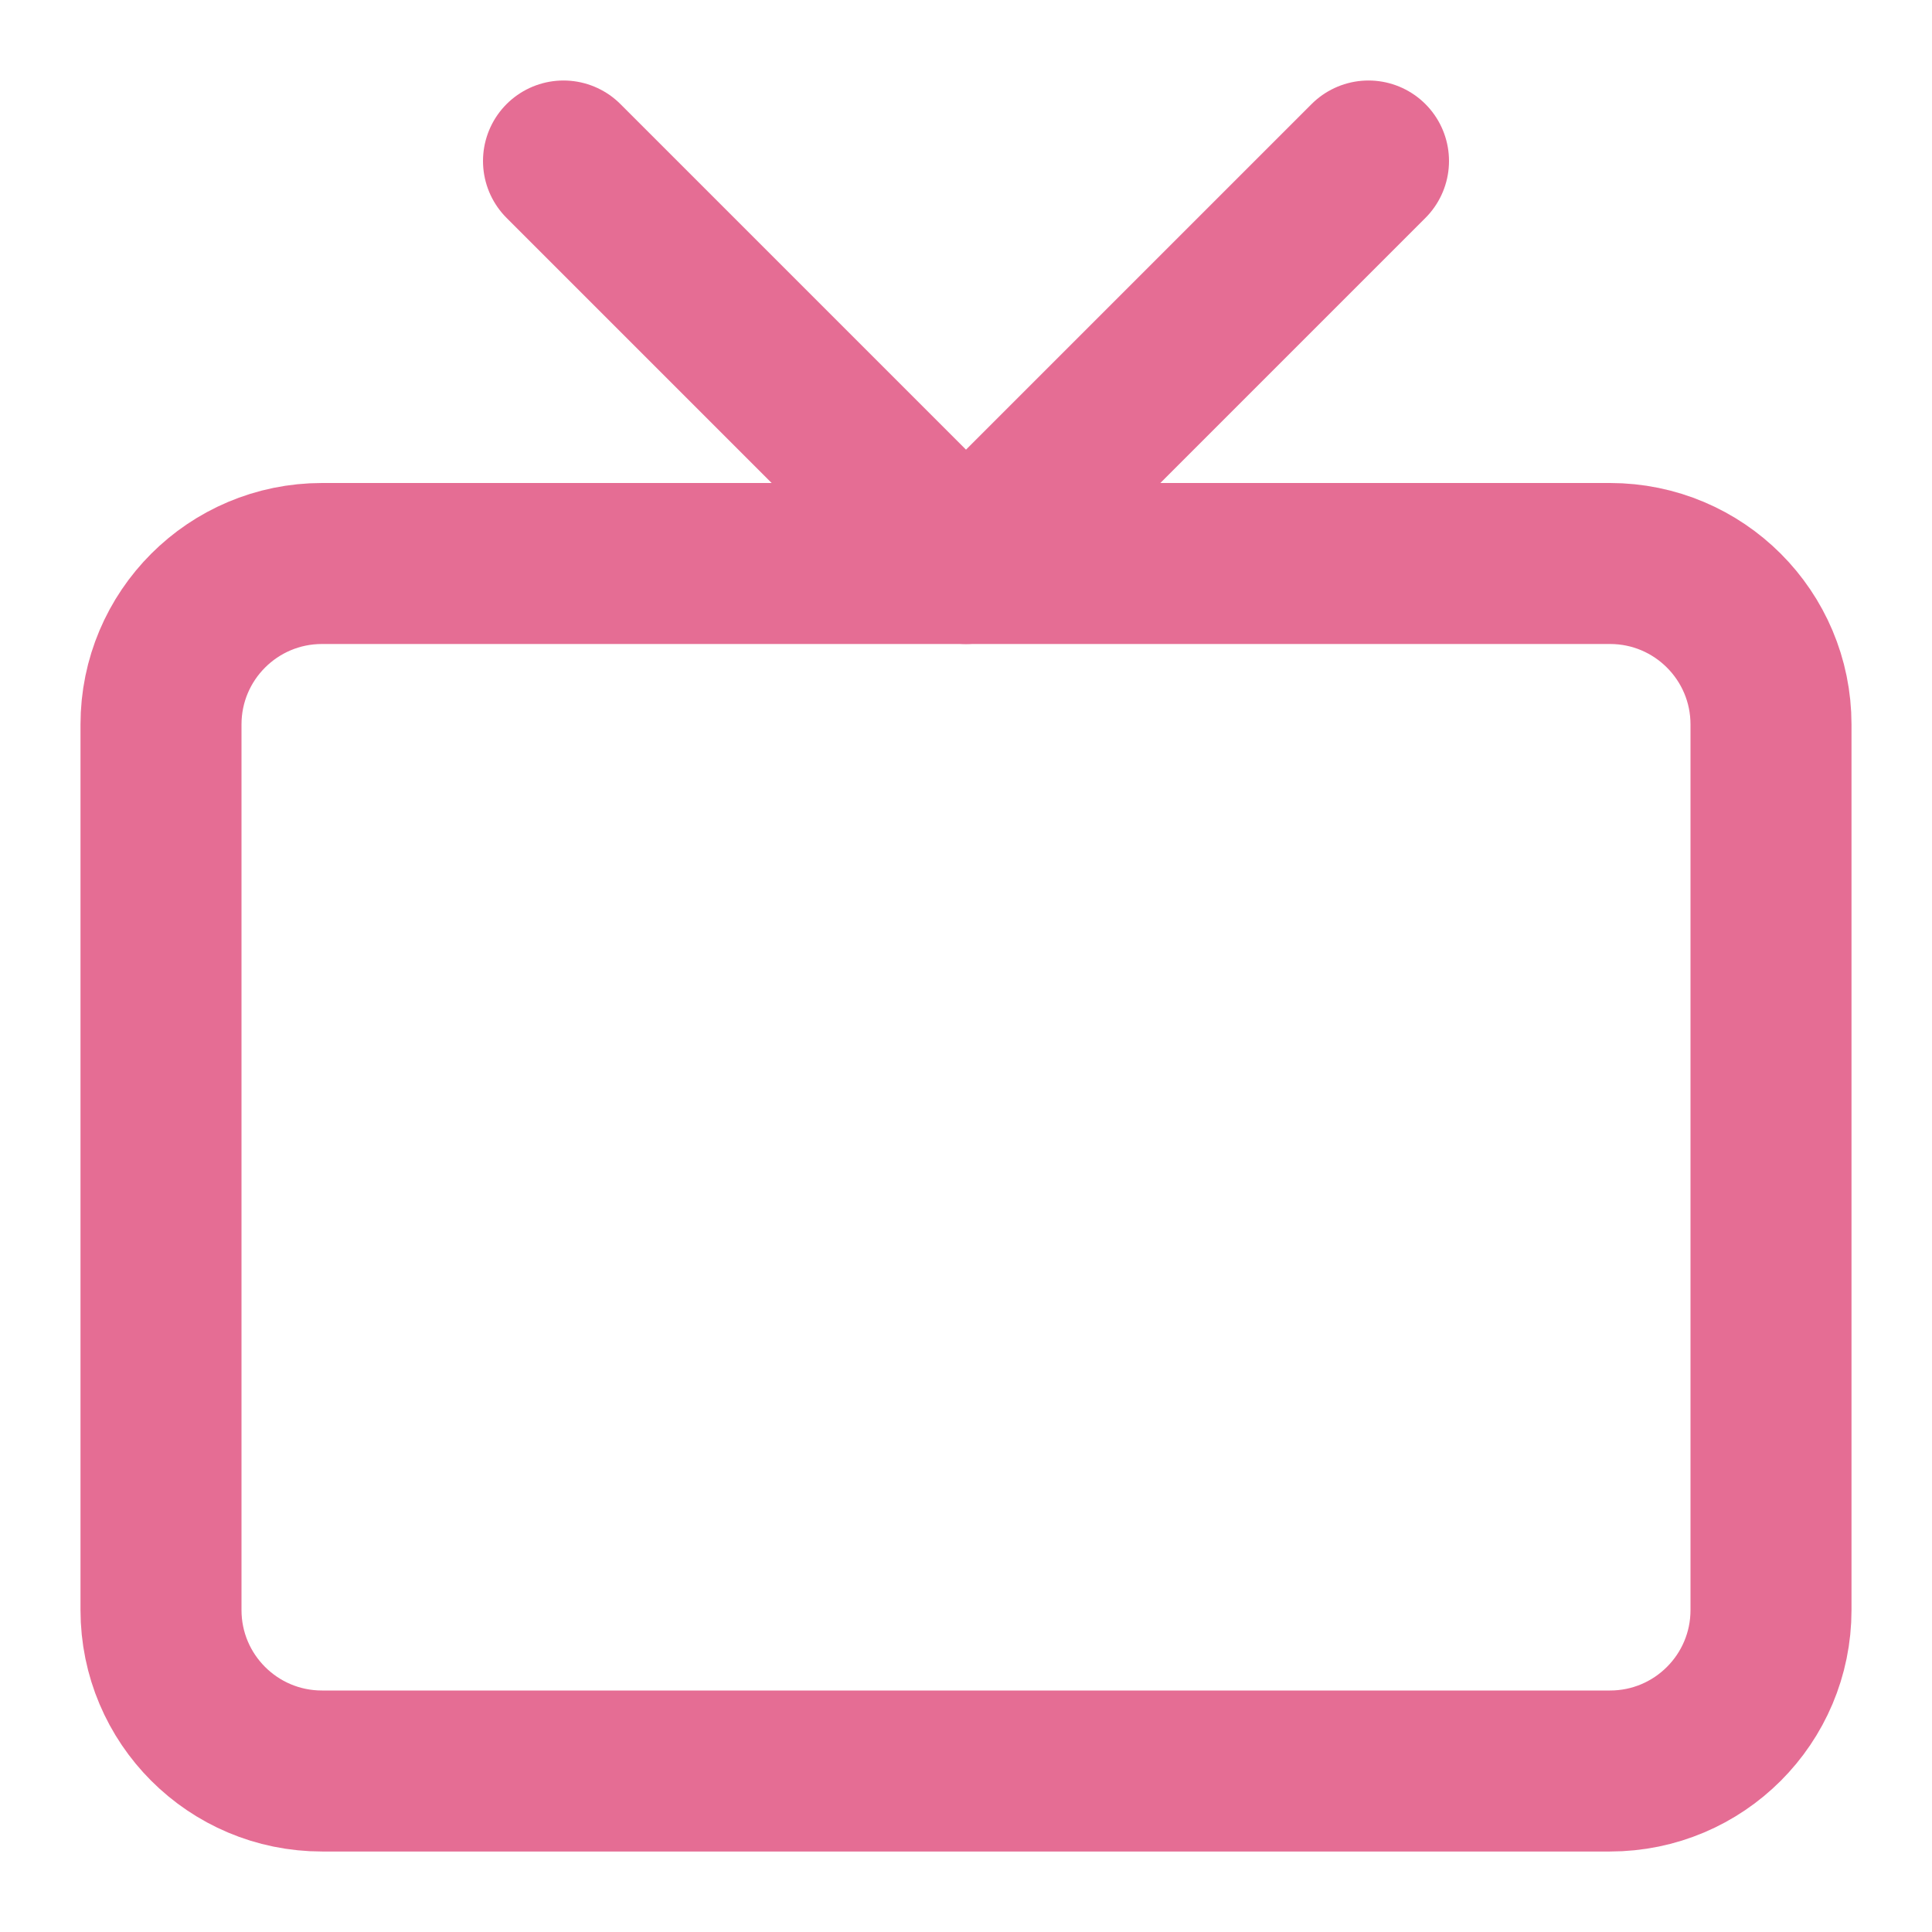 <svg width="24" height="24" viewBox="0 0 24 24" fill="none" xmlns="http://www.w3.org/2000/svg">
<path d="M20 7H4C2.895 7 2 7.895 2 9V20C2 21.105 2.895 22 4 22H20C21.105 22 22 21.105 22 20V9C22 7.895 21.105 7 20 7Z" stroke="#E56D94" stroke-width="2" stroke-linecap="round" stroke-linejoin="round"/>
<path d="M17 2L12 7L7 2" stroke="#E56D94" stroke-width="2" stroke-linecap="round" stroke-linejoin="round"/>
</svg>
